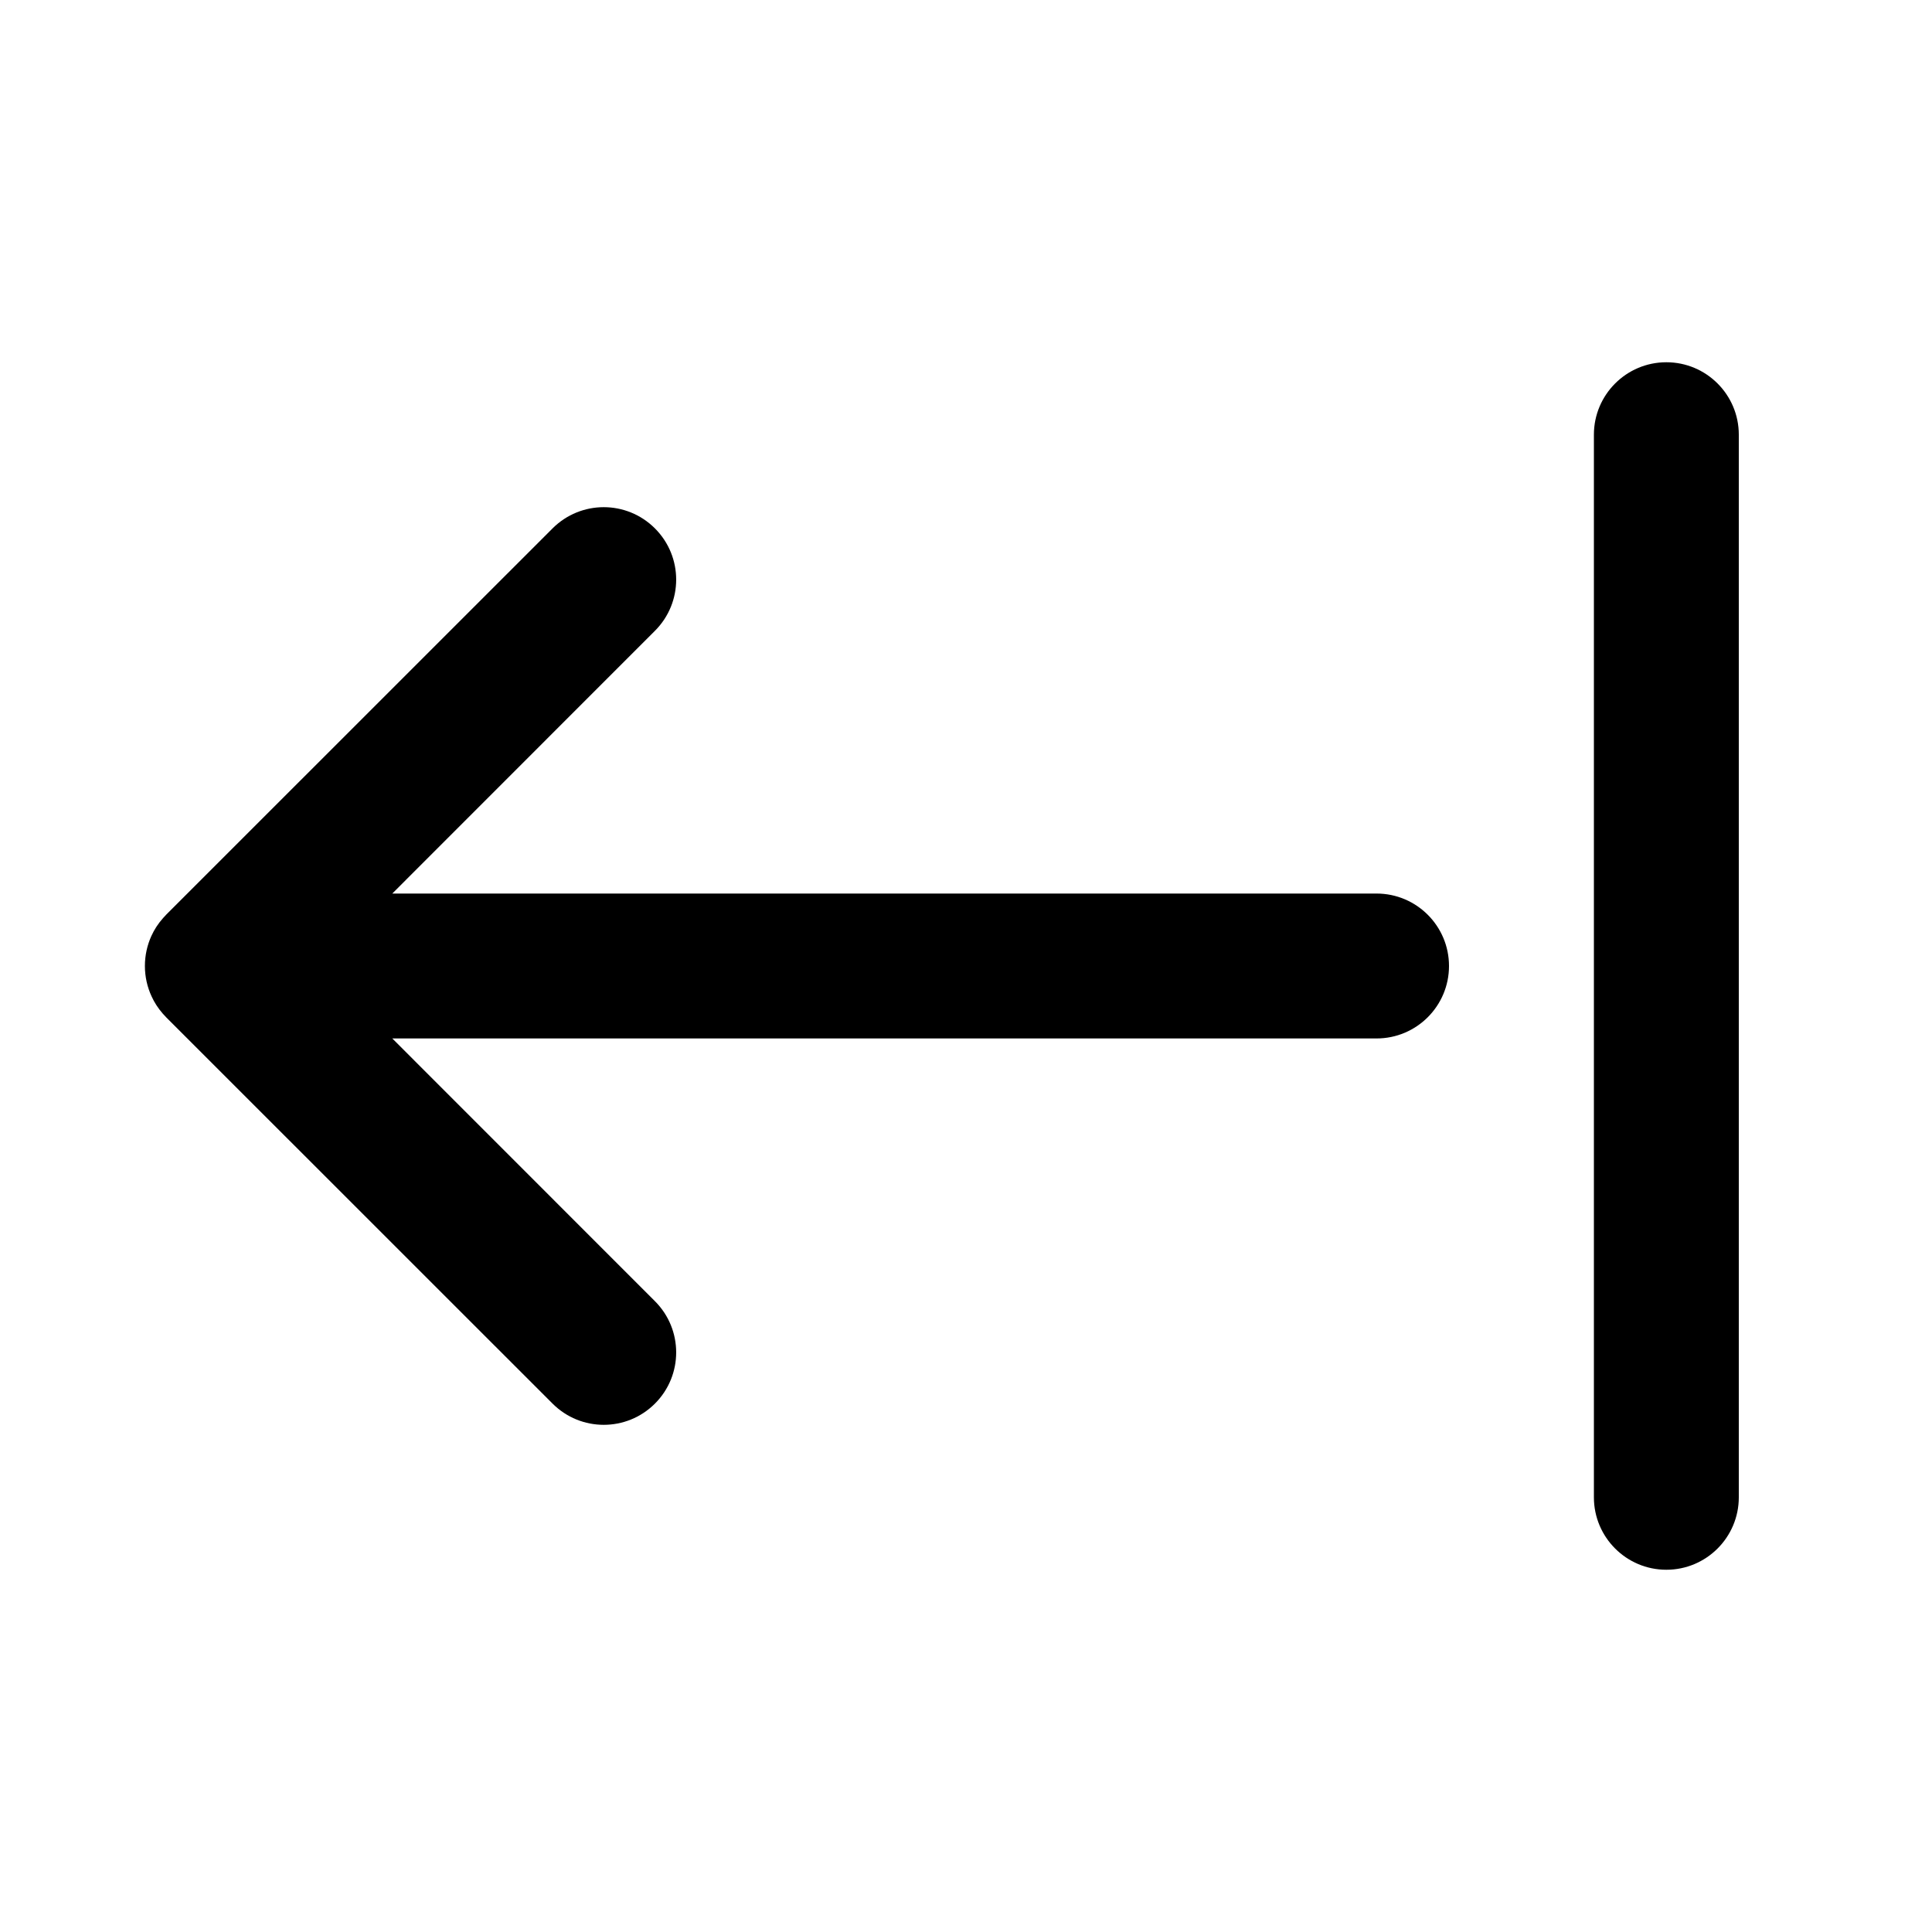 <svg viewBox="0 0 20 20" fill="none" xmlns="http://www.w3.org/2000/svg">
  <path d="M17.25 3.75C16.836 3.75 16.5 4.086 16.5 4.5V15.5C16.5 15.914 16.836 16.25 17.25 16.25C17.664 16.25 18 15.914 18 15.5V4.5C18 4.086 17.664 3.75 17.25 3.75Z" fill="currentColor" />
  <path d="M15 10C15 9.586 14.664 9.25 14.25 9.25H4.061L6.78 6.53C7.073 6.237 7.073 5.763 6.78 5.47C6.487 5.177 6.013 5.177 5.72 5.47L1.723 9.466C1.711 9.478 1.699 9.491 1.688 9.504C1.637 9.561 1.597 9.623 1.567 9.689C1.524 9.784 1.5 9.889 1.5 10C1.5 10.112 1.525 10.219 1.569 10.314C1.598 10.378 1.637 10.438 1.685 10.493C1.697 10.507 1.71 10.521 1.723 10.534L5.72 14.53C6.013 14.823 6.487 14.823 6.78 14.53C7.073 14.237 7.073 13.763 6.78 13.47L4.061 10.75H14.25C14.664 10.75 15 10.414 15 10Z" fill="currentColor" />
</svg>
